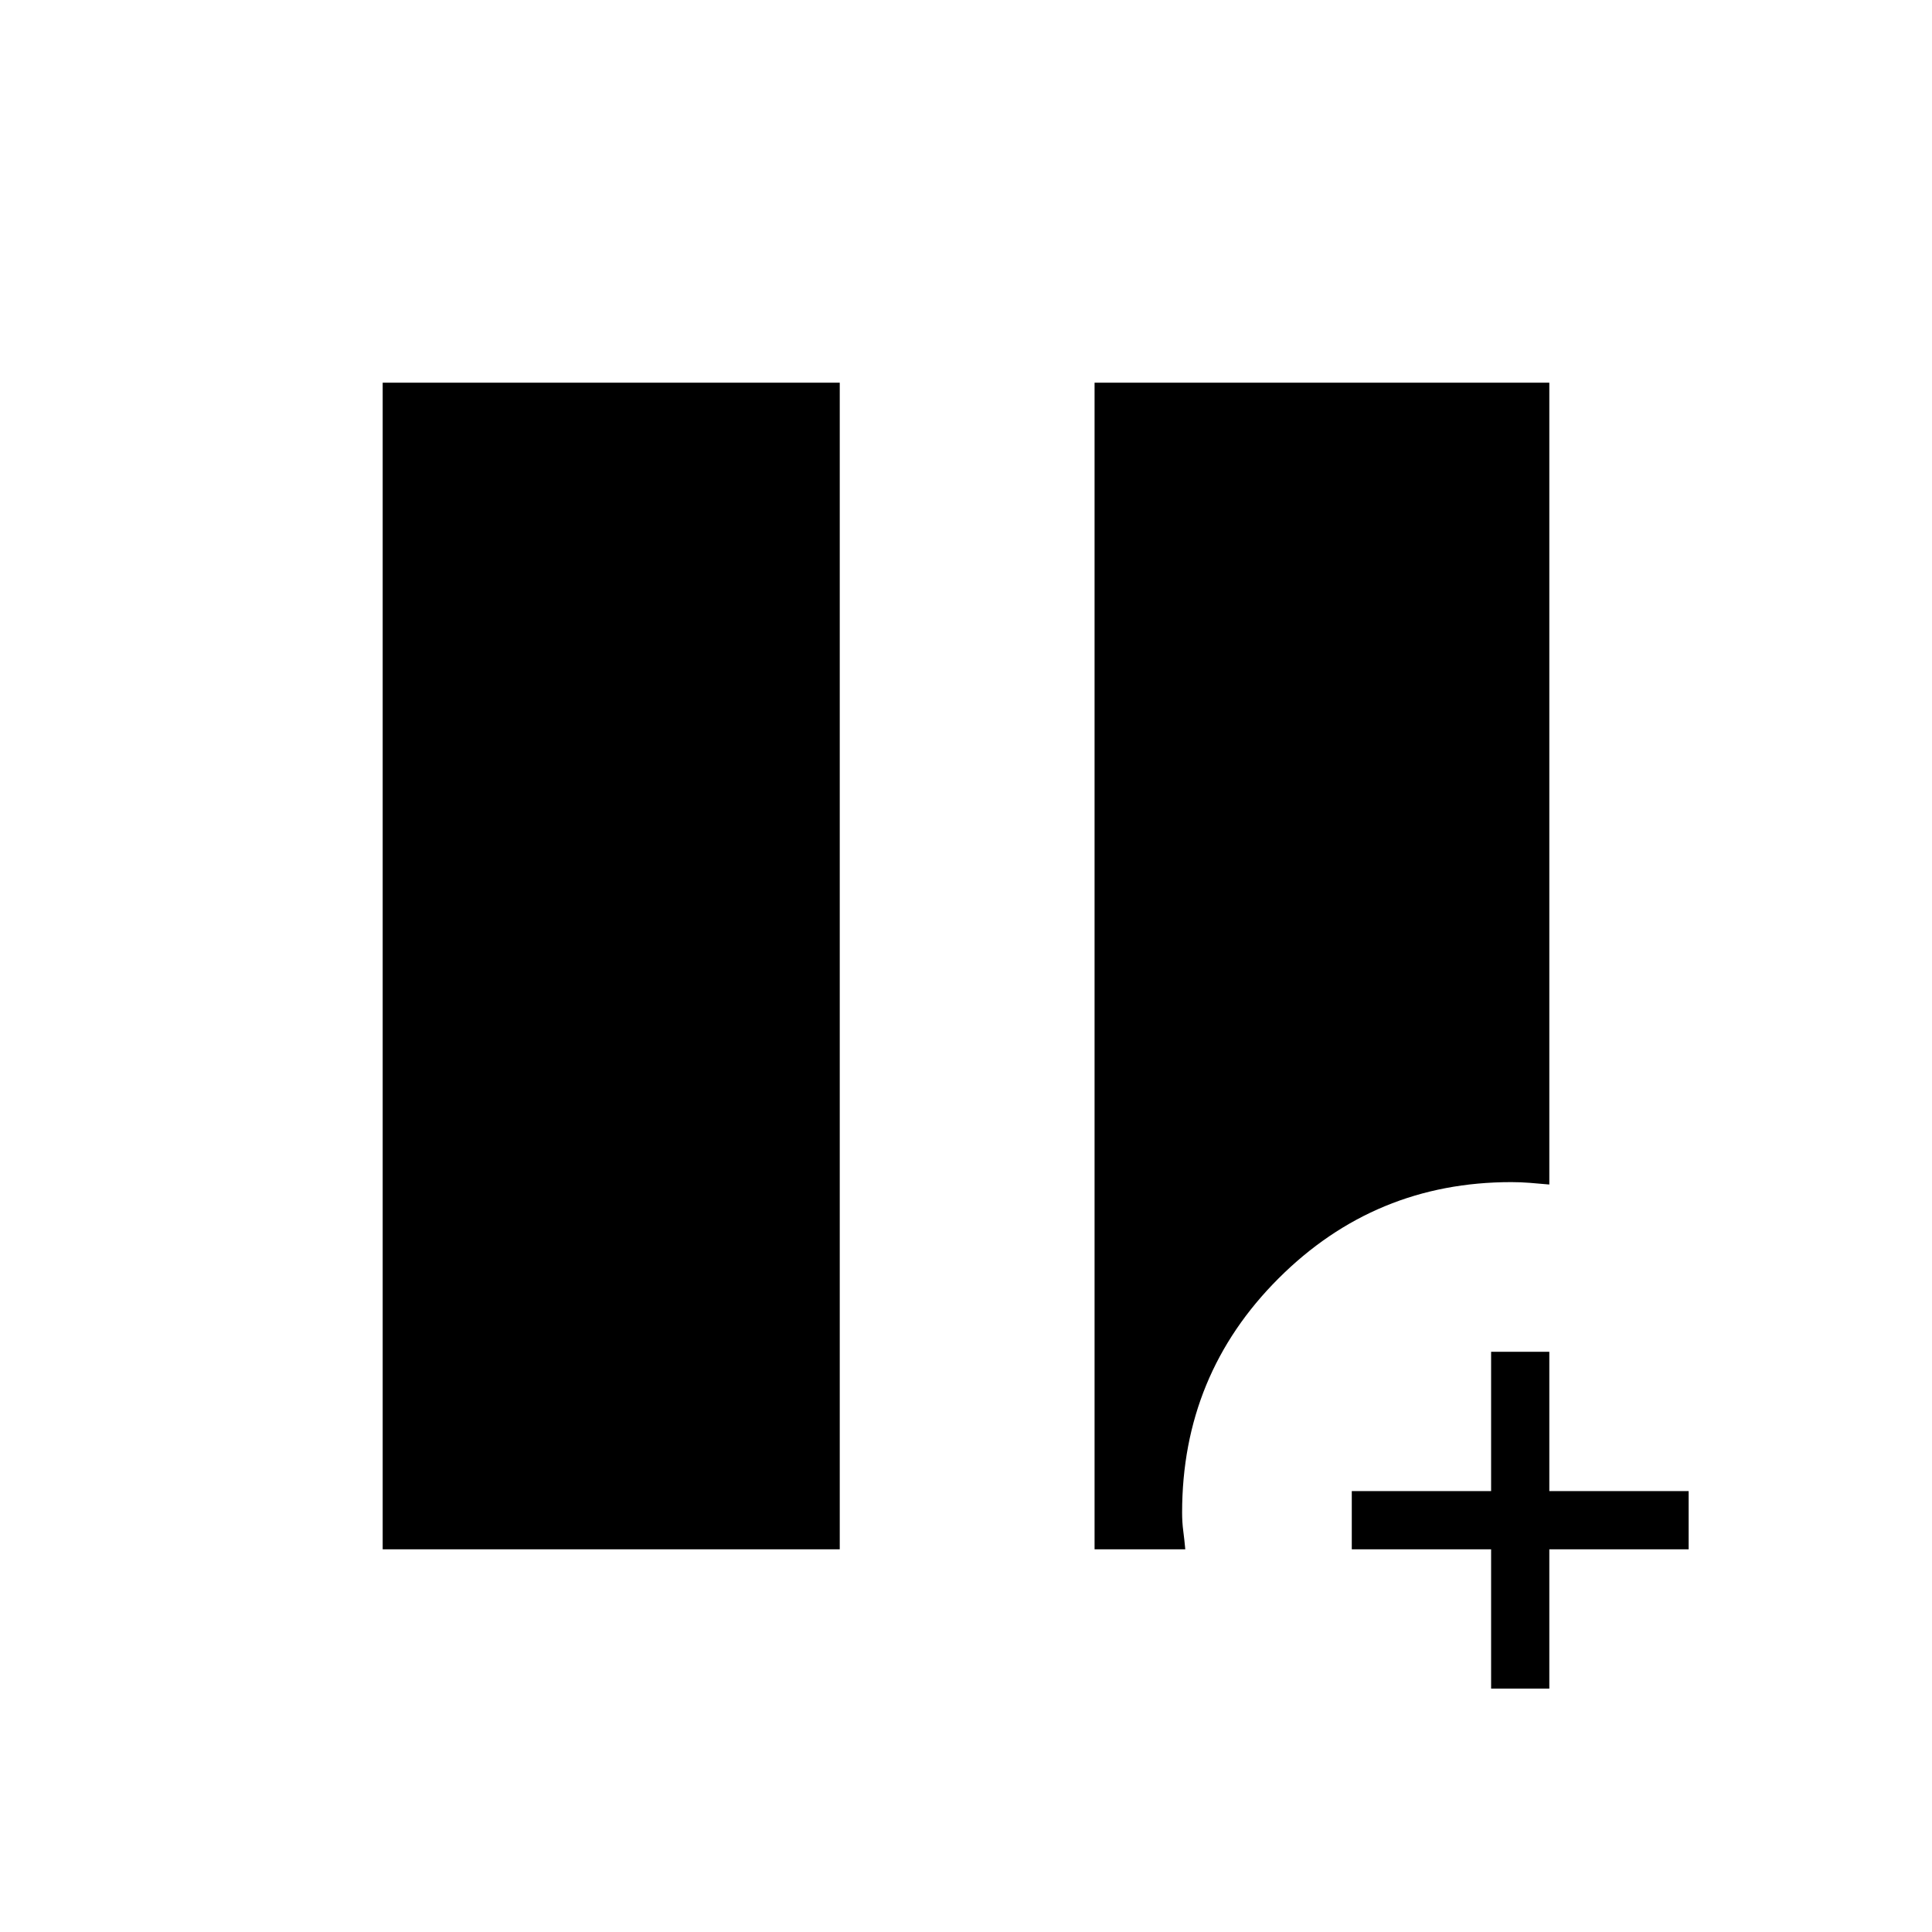 <svg xmlns="http://www.w3.org/2000/svg" height="20" viewBox="0 -960 960 960" width="20"><path d="M190.154-190.154v-579.692h227.115v579.692H190.154Zm353.731 0v-579.692h225.961v398.423q-5.038-.461-9.661-.827-4.624-.365-9.247-.365-67.738 0-115.645 47.854-47.908 47.855-47.908 116.336 0 4.786.557 9.01.558 4.223 1.02 9.261h-45.077Zm197.038 69.231v-69.231h-69.231v-28.923h69.231v-69.231h28.923v69.231h69.231v28.923h-69.231v69.231h-28.923Z"/></svg>